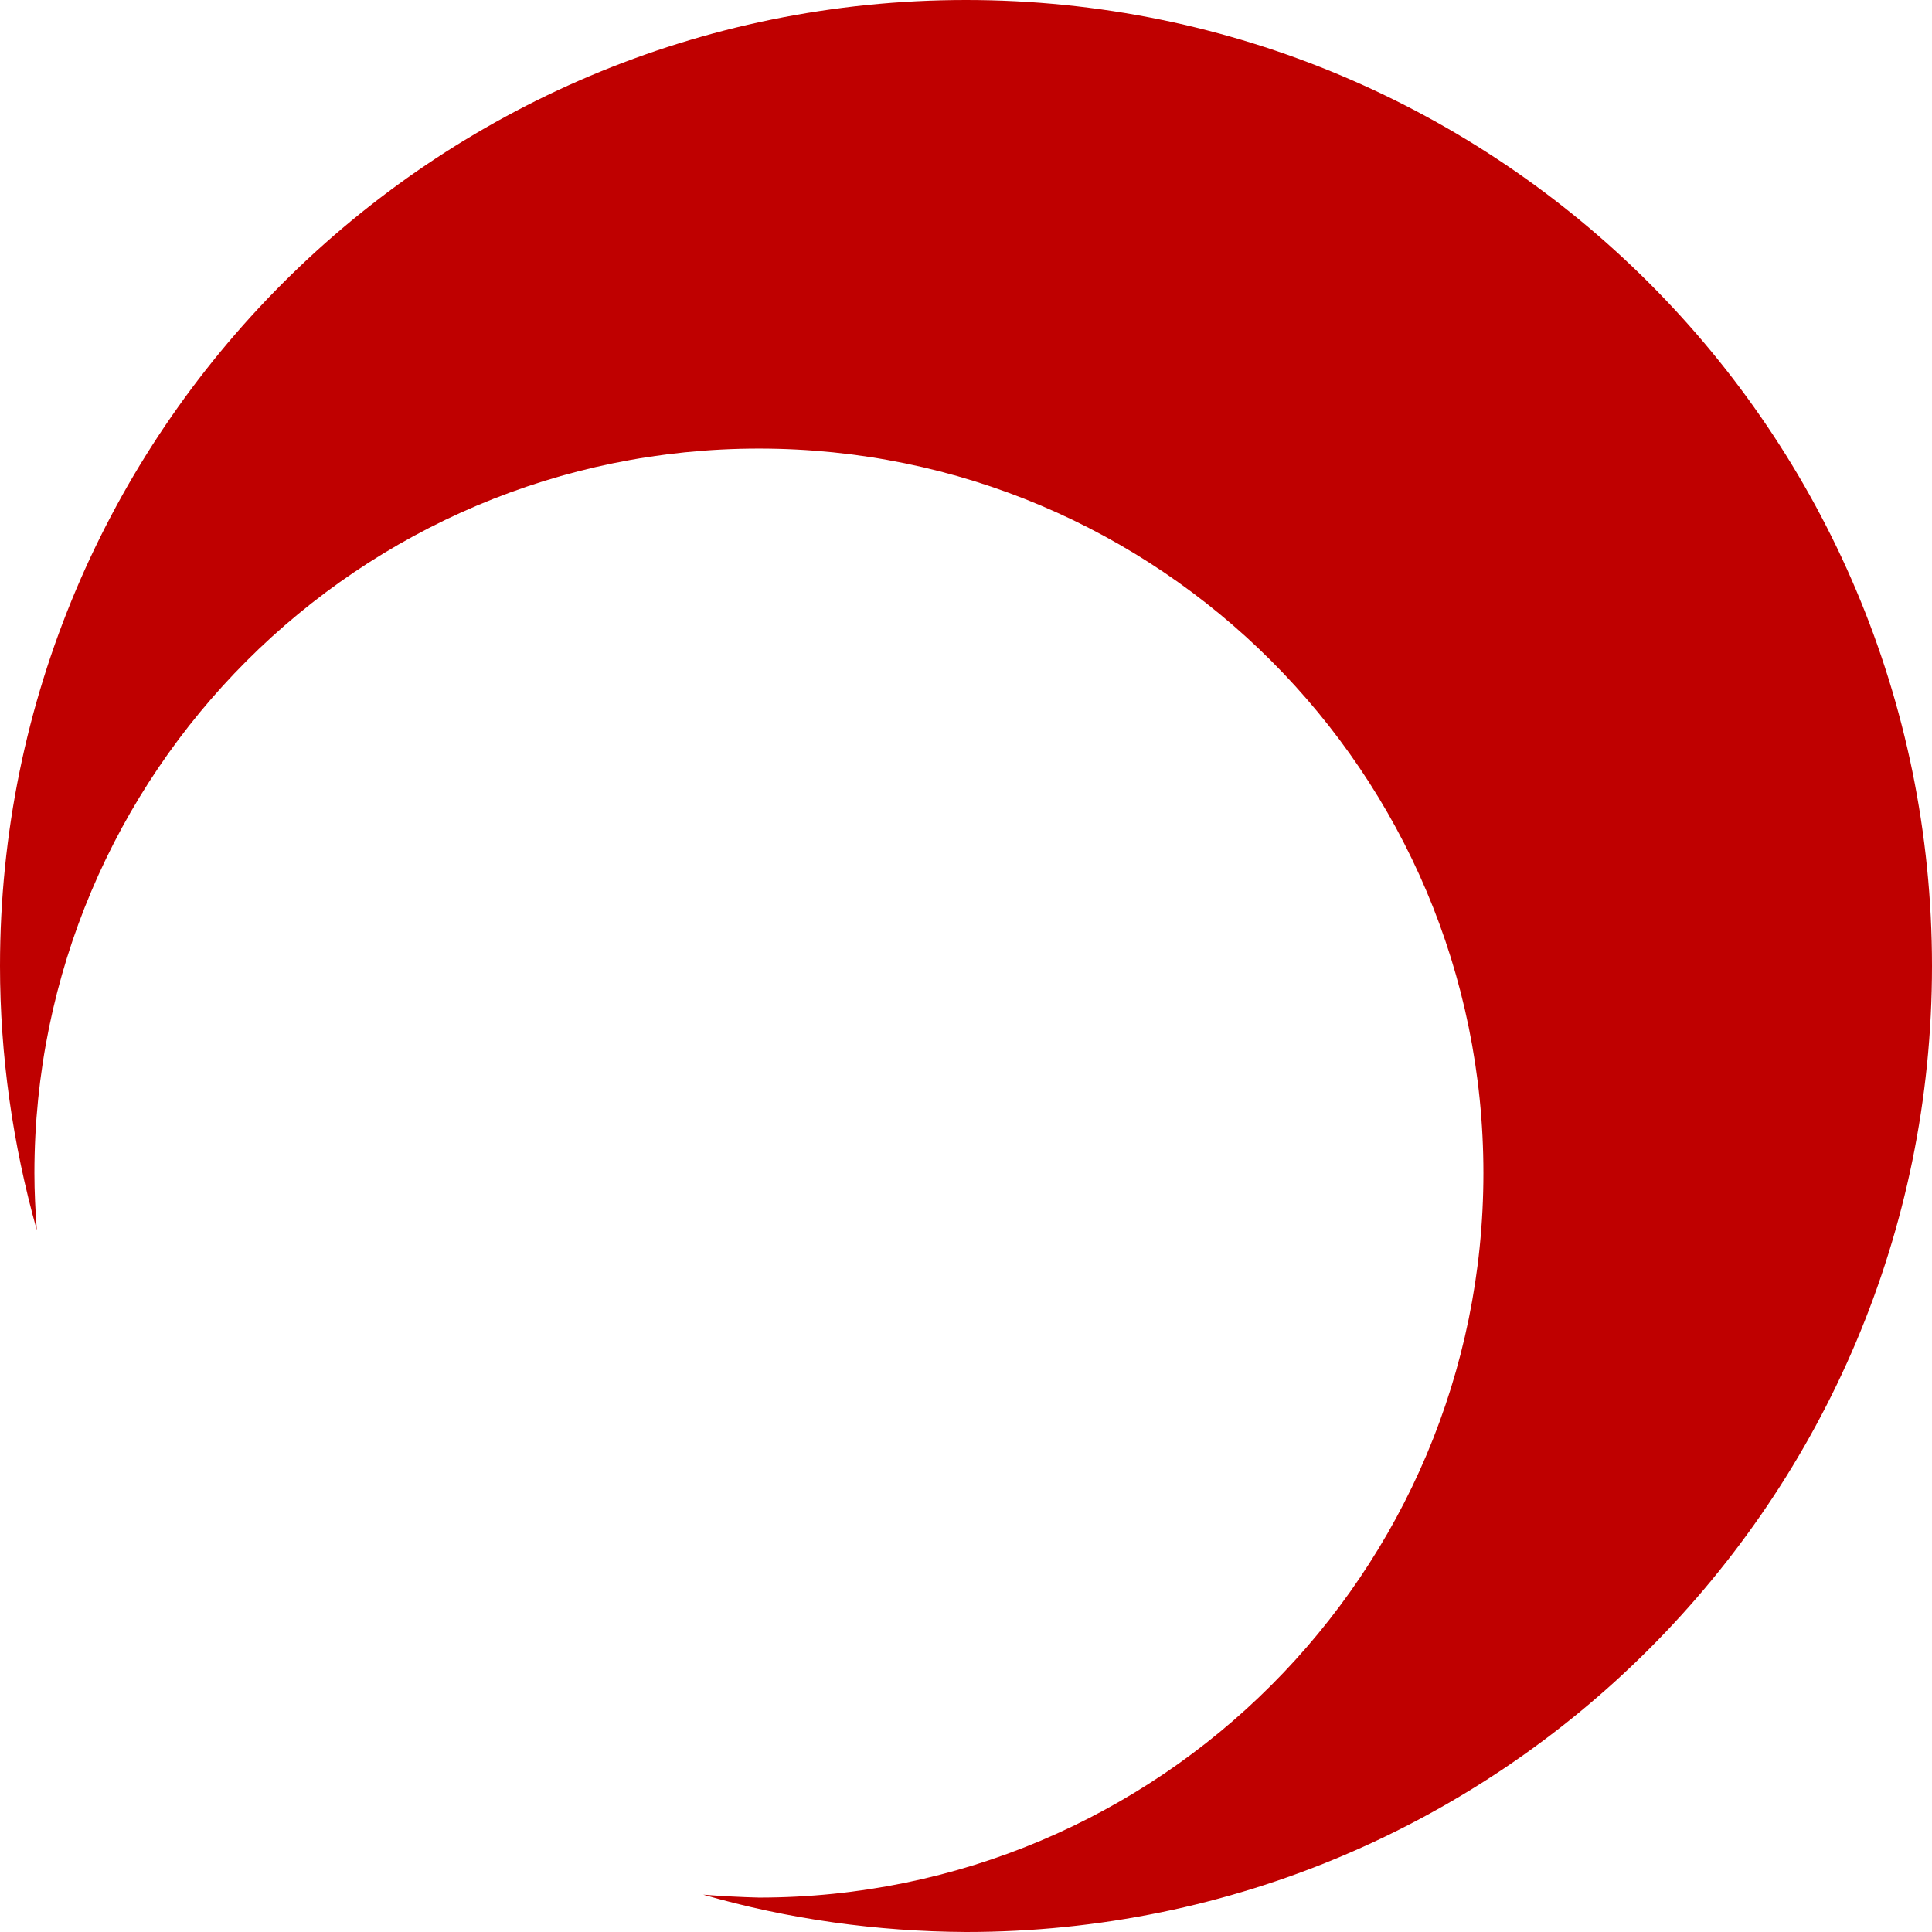 
<svg xmlns="http://www.w3.org/2000/svg" xmlns:xlink="http://www.w3.org/1999/xlink" width="16px" height="16px" viewBox="0 0 16 16" version="1.1">
<g id="surface1">
<path style=" stroke:none;fill-rule:nonzero;fill:#bf0000;fill-opacity:1;" d="M 8 0 C 3.582 0 0 3.582 0 8 C 0 8.738 0.105 9.477 0.305 10.188 C 0.293 10.027 0.285 9.871 0.285 9.715 C 0.285 6.402 2.973 3.715 6.285 3.715 C 9.598 3.715 12.285 6.402 12.285 9.715 C 12.285 13.027 9.598 15.715 6.285 15.715 C 6.133 15.711 5.977 15.703 5.824 15.691 C 6.531 15.895 7.266 15.996 8 16 C 12.418 16 16 12.418 16 8 C 16 3.582 12.418 0 8 0 Z M 8 0 "/>
</g>
</svg>
